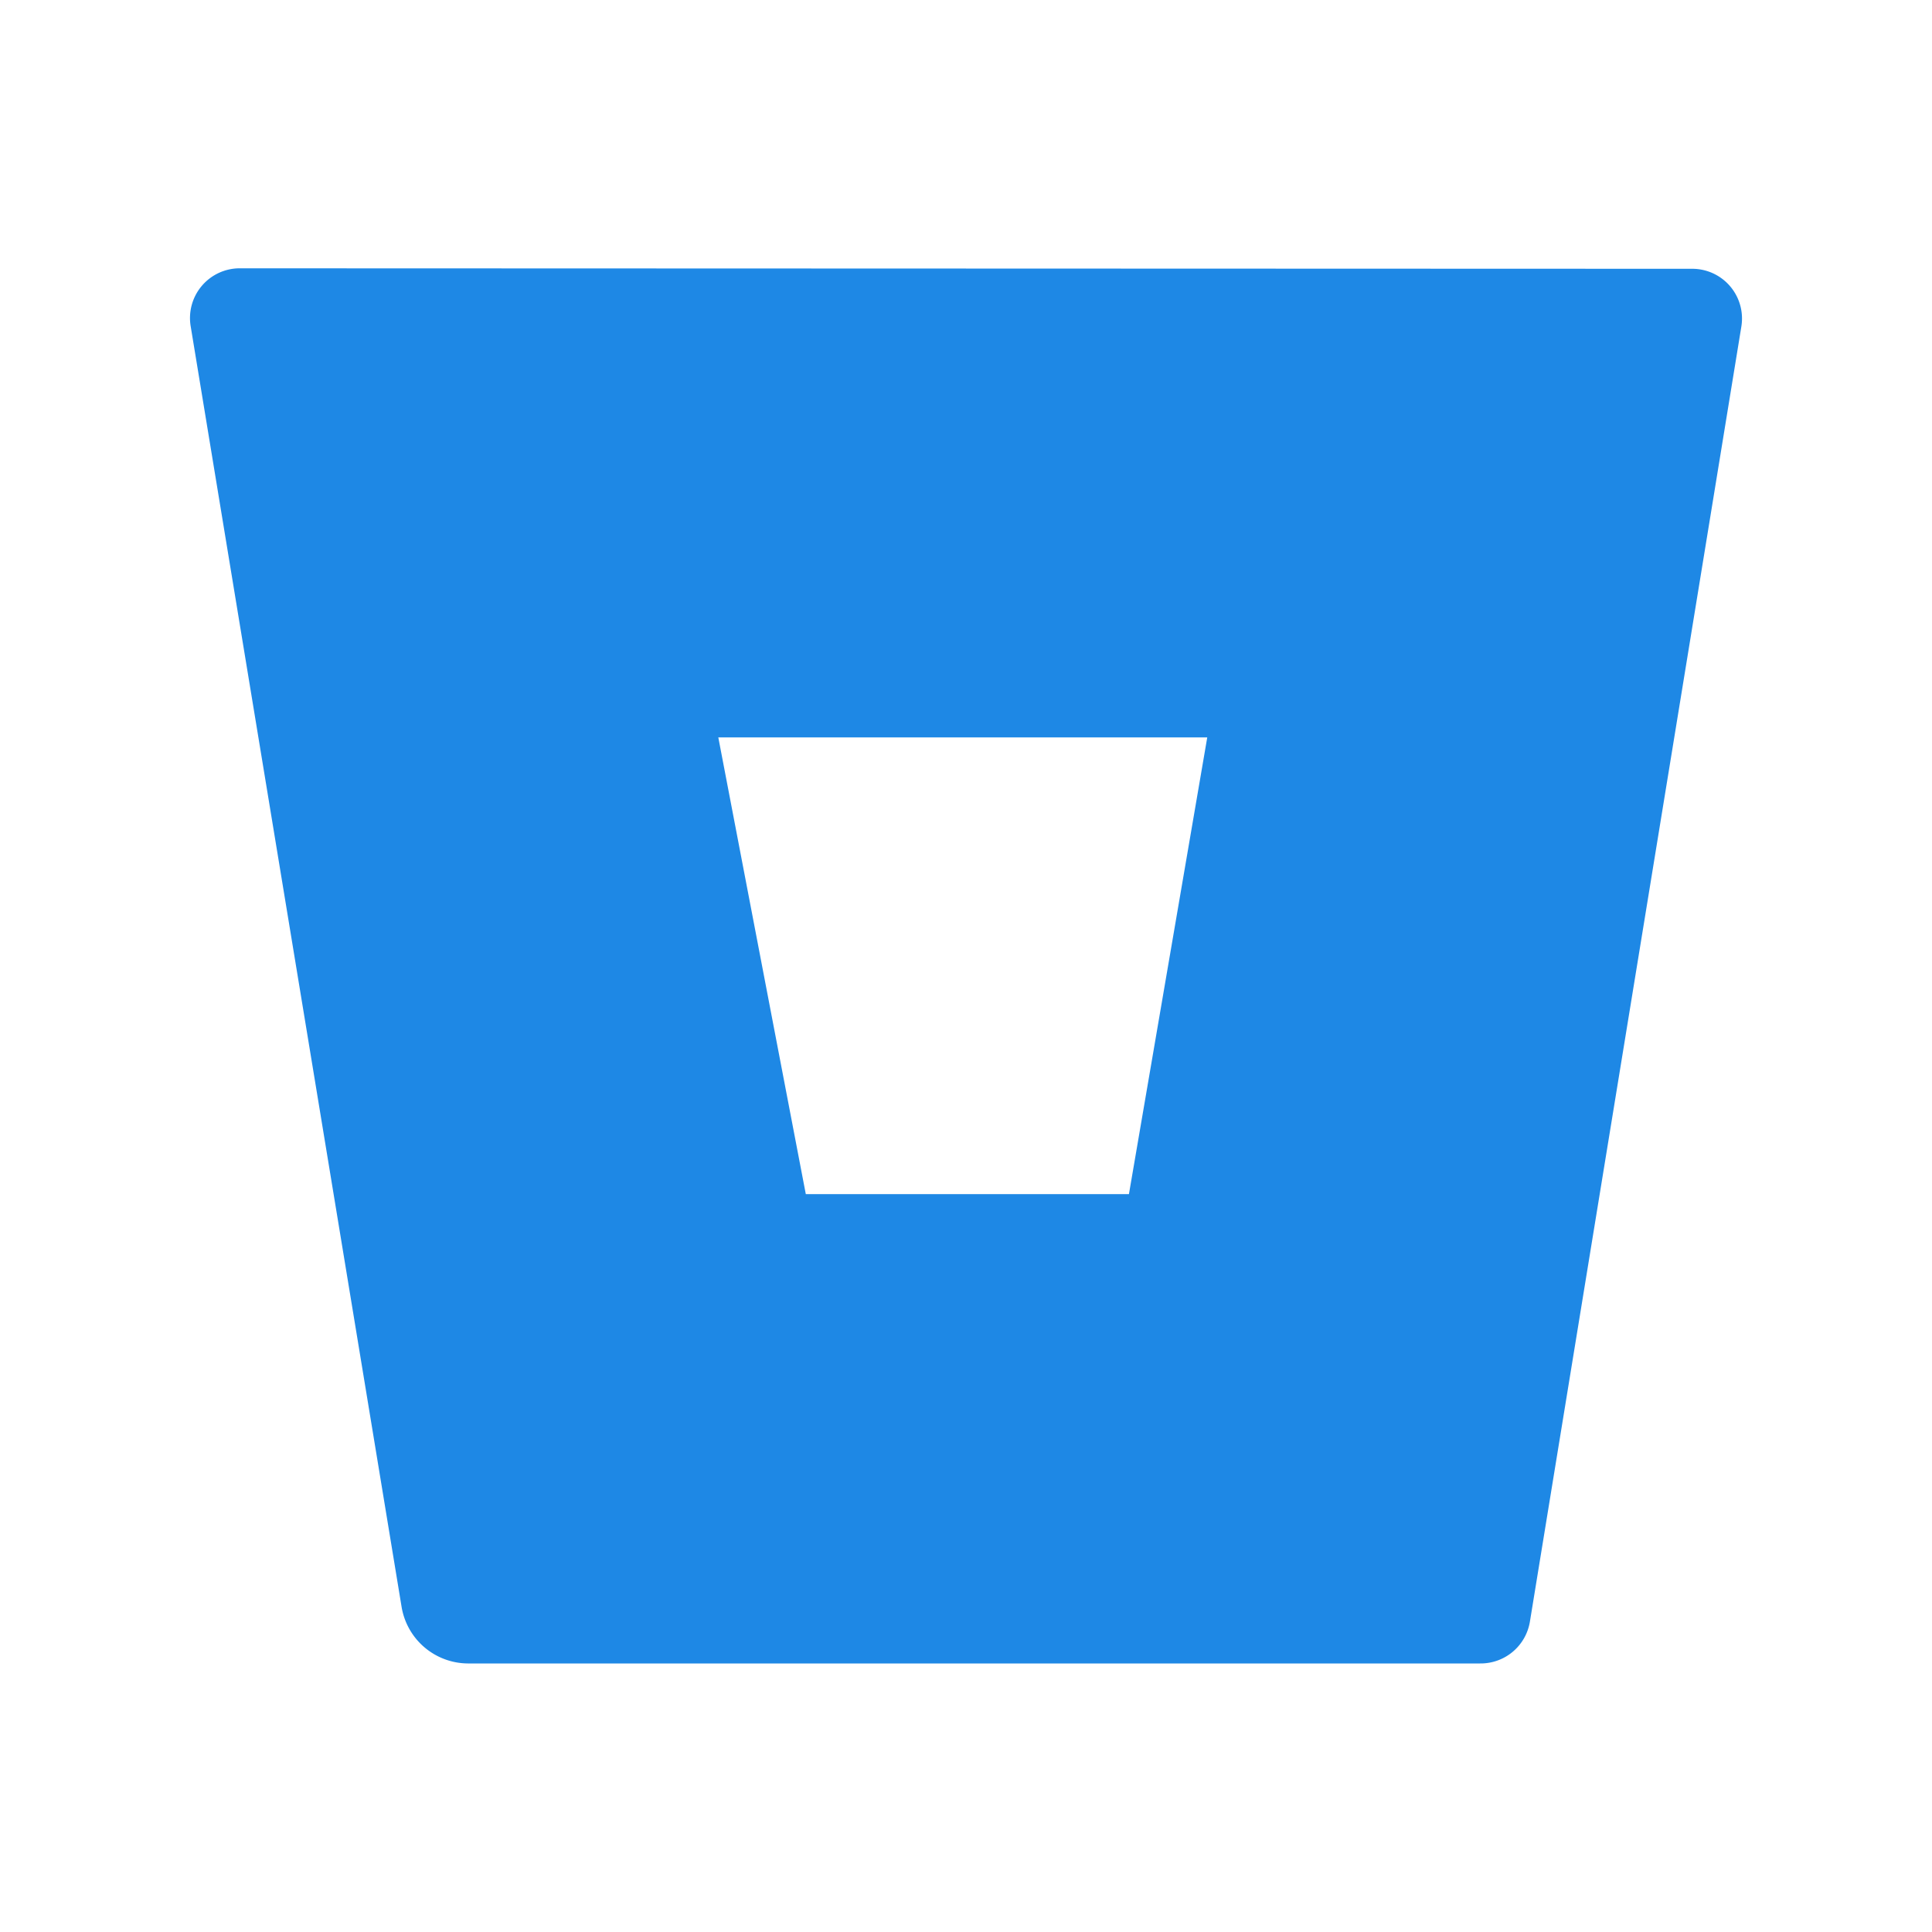 <svg xmlns="http://www.w3.org/2000/svg" width="3em" height="3em" viewBox="0 0 24 24"><defs><linearGradient id="" x1="64.01" x2="32.99" y1="65.26" y2="89.48" gradientUnits="userSpaceOnUse"><stop offset=".18" stop-color="#1565c0"/><stop offset="1" stop-color="#1e88e5"/></linearGradient></defs><path fill="#1e88e5" d="M2.985 3.333a.618.618 0 0 0-.617.716l2.621 15.914a.84.84 0 0 0 .822.701h12.576a.62.62 0 0 0 .618-.519l2.627-16.09a.618.618 0 0 0-.617-.716zm11.039 11.501H10.01L8.923 9.16h6.074z"/><path fill="url(#)" d="M59.67 60.12H40.9L37.75 78.5h-13L9.4 96.73a2.7 2.7 0 0 0 1.75.66h40.74a2 2 0 0 0 2-1.68z" transform="translate(2.368 -9.404)scale(.309)"/></svg>